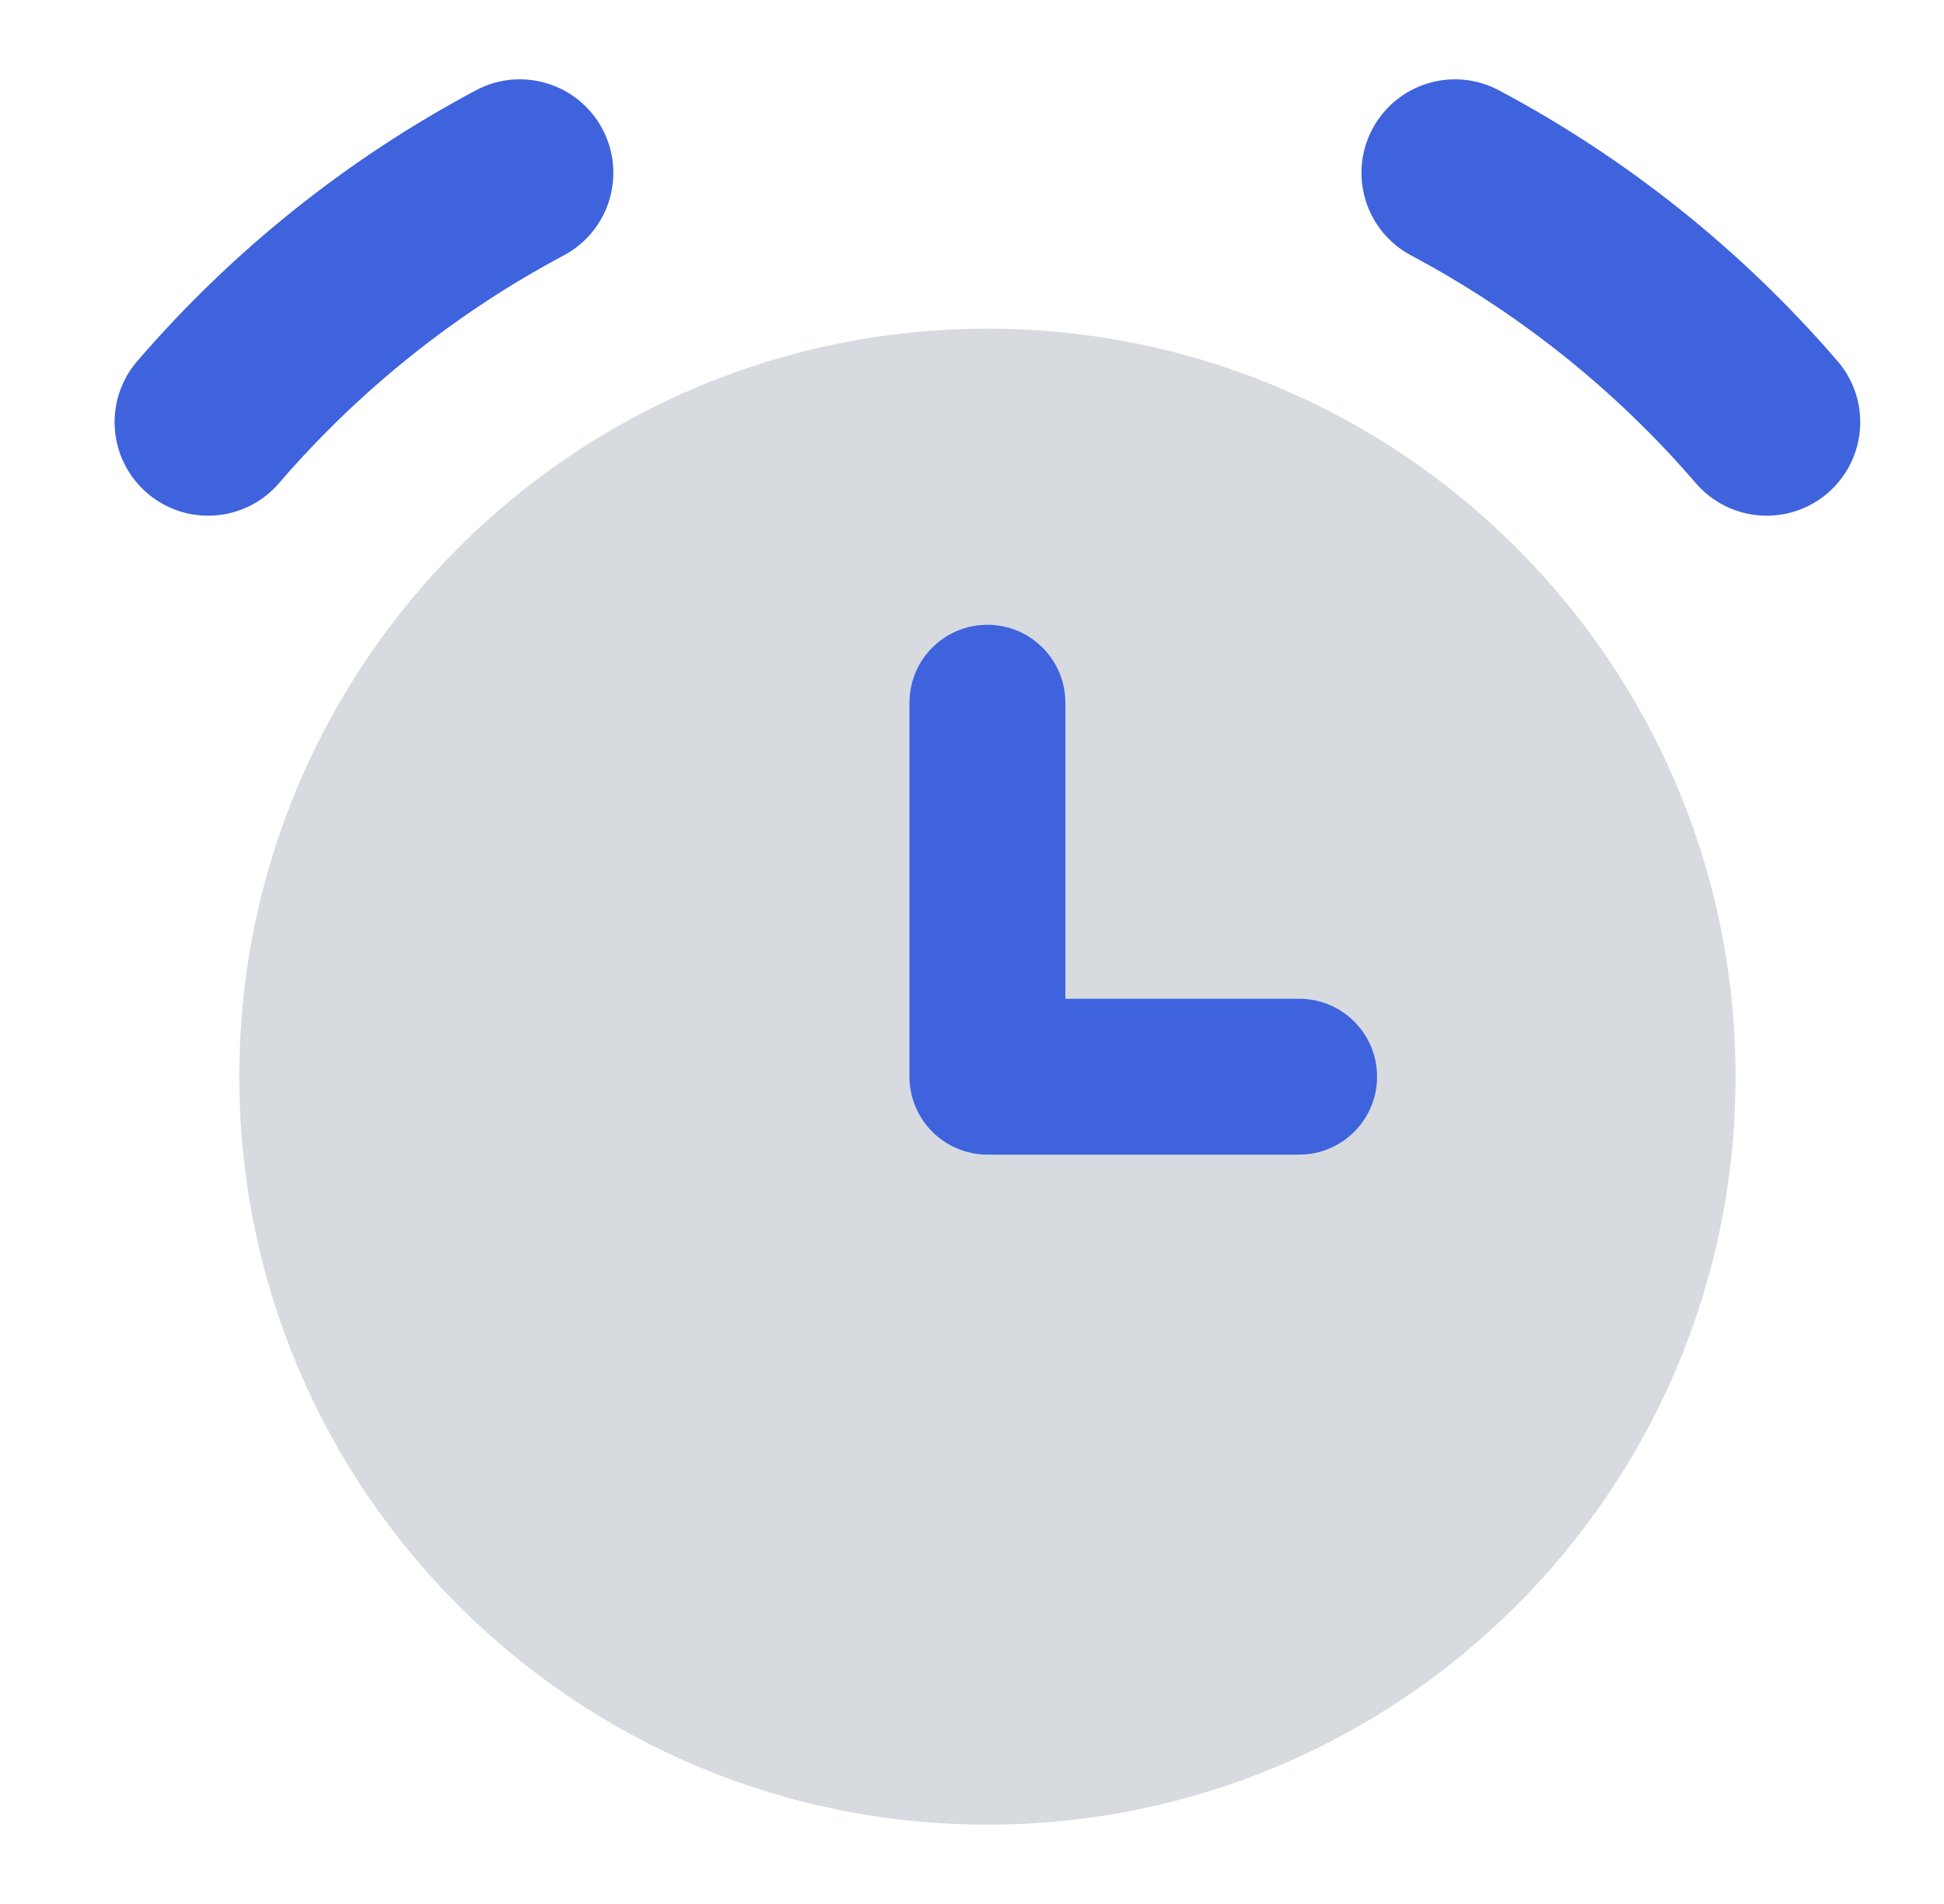 <svg width="49" height="48" viewBox="0 0 49 48" fill="none" xmlns="http://www.w3.org/2000/svg">
<path d="M24.889 46C35.303 46 43.746 37.557 43.746 27.143C43.746 16.728 35.303 8.286 24.889 8.286C14.474 8.286 6.032 16.728 6.032 27.143C6.032 37.557 14.474 46 24.889 46Z" fill="#D7DBDF"/>
<path fill-rule="evenodd" clip-rule="evenodd" d="M15.183 3.249C15.795 4.398 15.36 5.826 14.211 6.438C11.483 7.891 9.049 9.839 7.032 12.181C6.183 13.168 4.695 13.279 3.708 12.43C2.721 11.58 2.61 10.092 3.459 9.105C5.857 6.32 8.751 4.005 11.995 2.277C13.144 1.665 14.571 2.1 15.183 3.249ZM34.594 3.249C35.206 2.1 36.634 1.665 37.782 2.277C41.026 4.005 43.92 6.32 46.318 9.105C47.167 10.092 47.056 11.58 46.069 12.43C45.083 13.279 43.595 13.168 42.745 12.181C40.729 9.839 38.294 7.891 35.566 6.438C34.417 5.826 33.982 4.398 34.594 3.249ZM26.853 17.715C26.853 16.63 25.974 15.751 24.889 15.751C23.804 15.751 22.924 16.63 22.924 17.715V27.143C22.924 28.228 23.804 29.108 24.889 29.108H32.746C33.831 29.108 34.71 28.228 34.71 27.143C34.71 26.058 33.831 25.179 32.746 25.179H26.853V17.715Z" fill="#3E63DD"/>
</svg>
